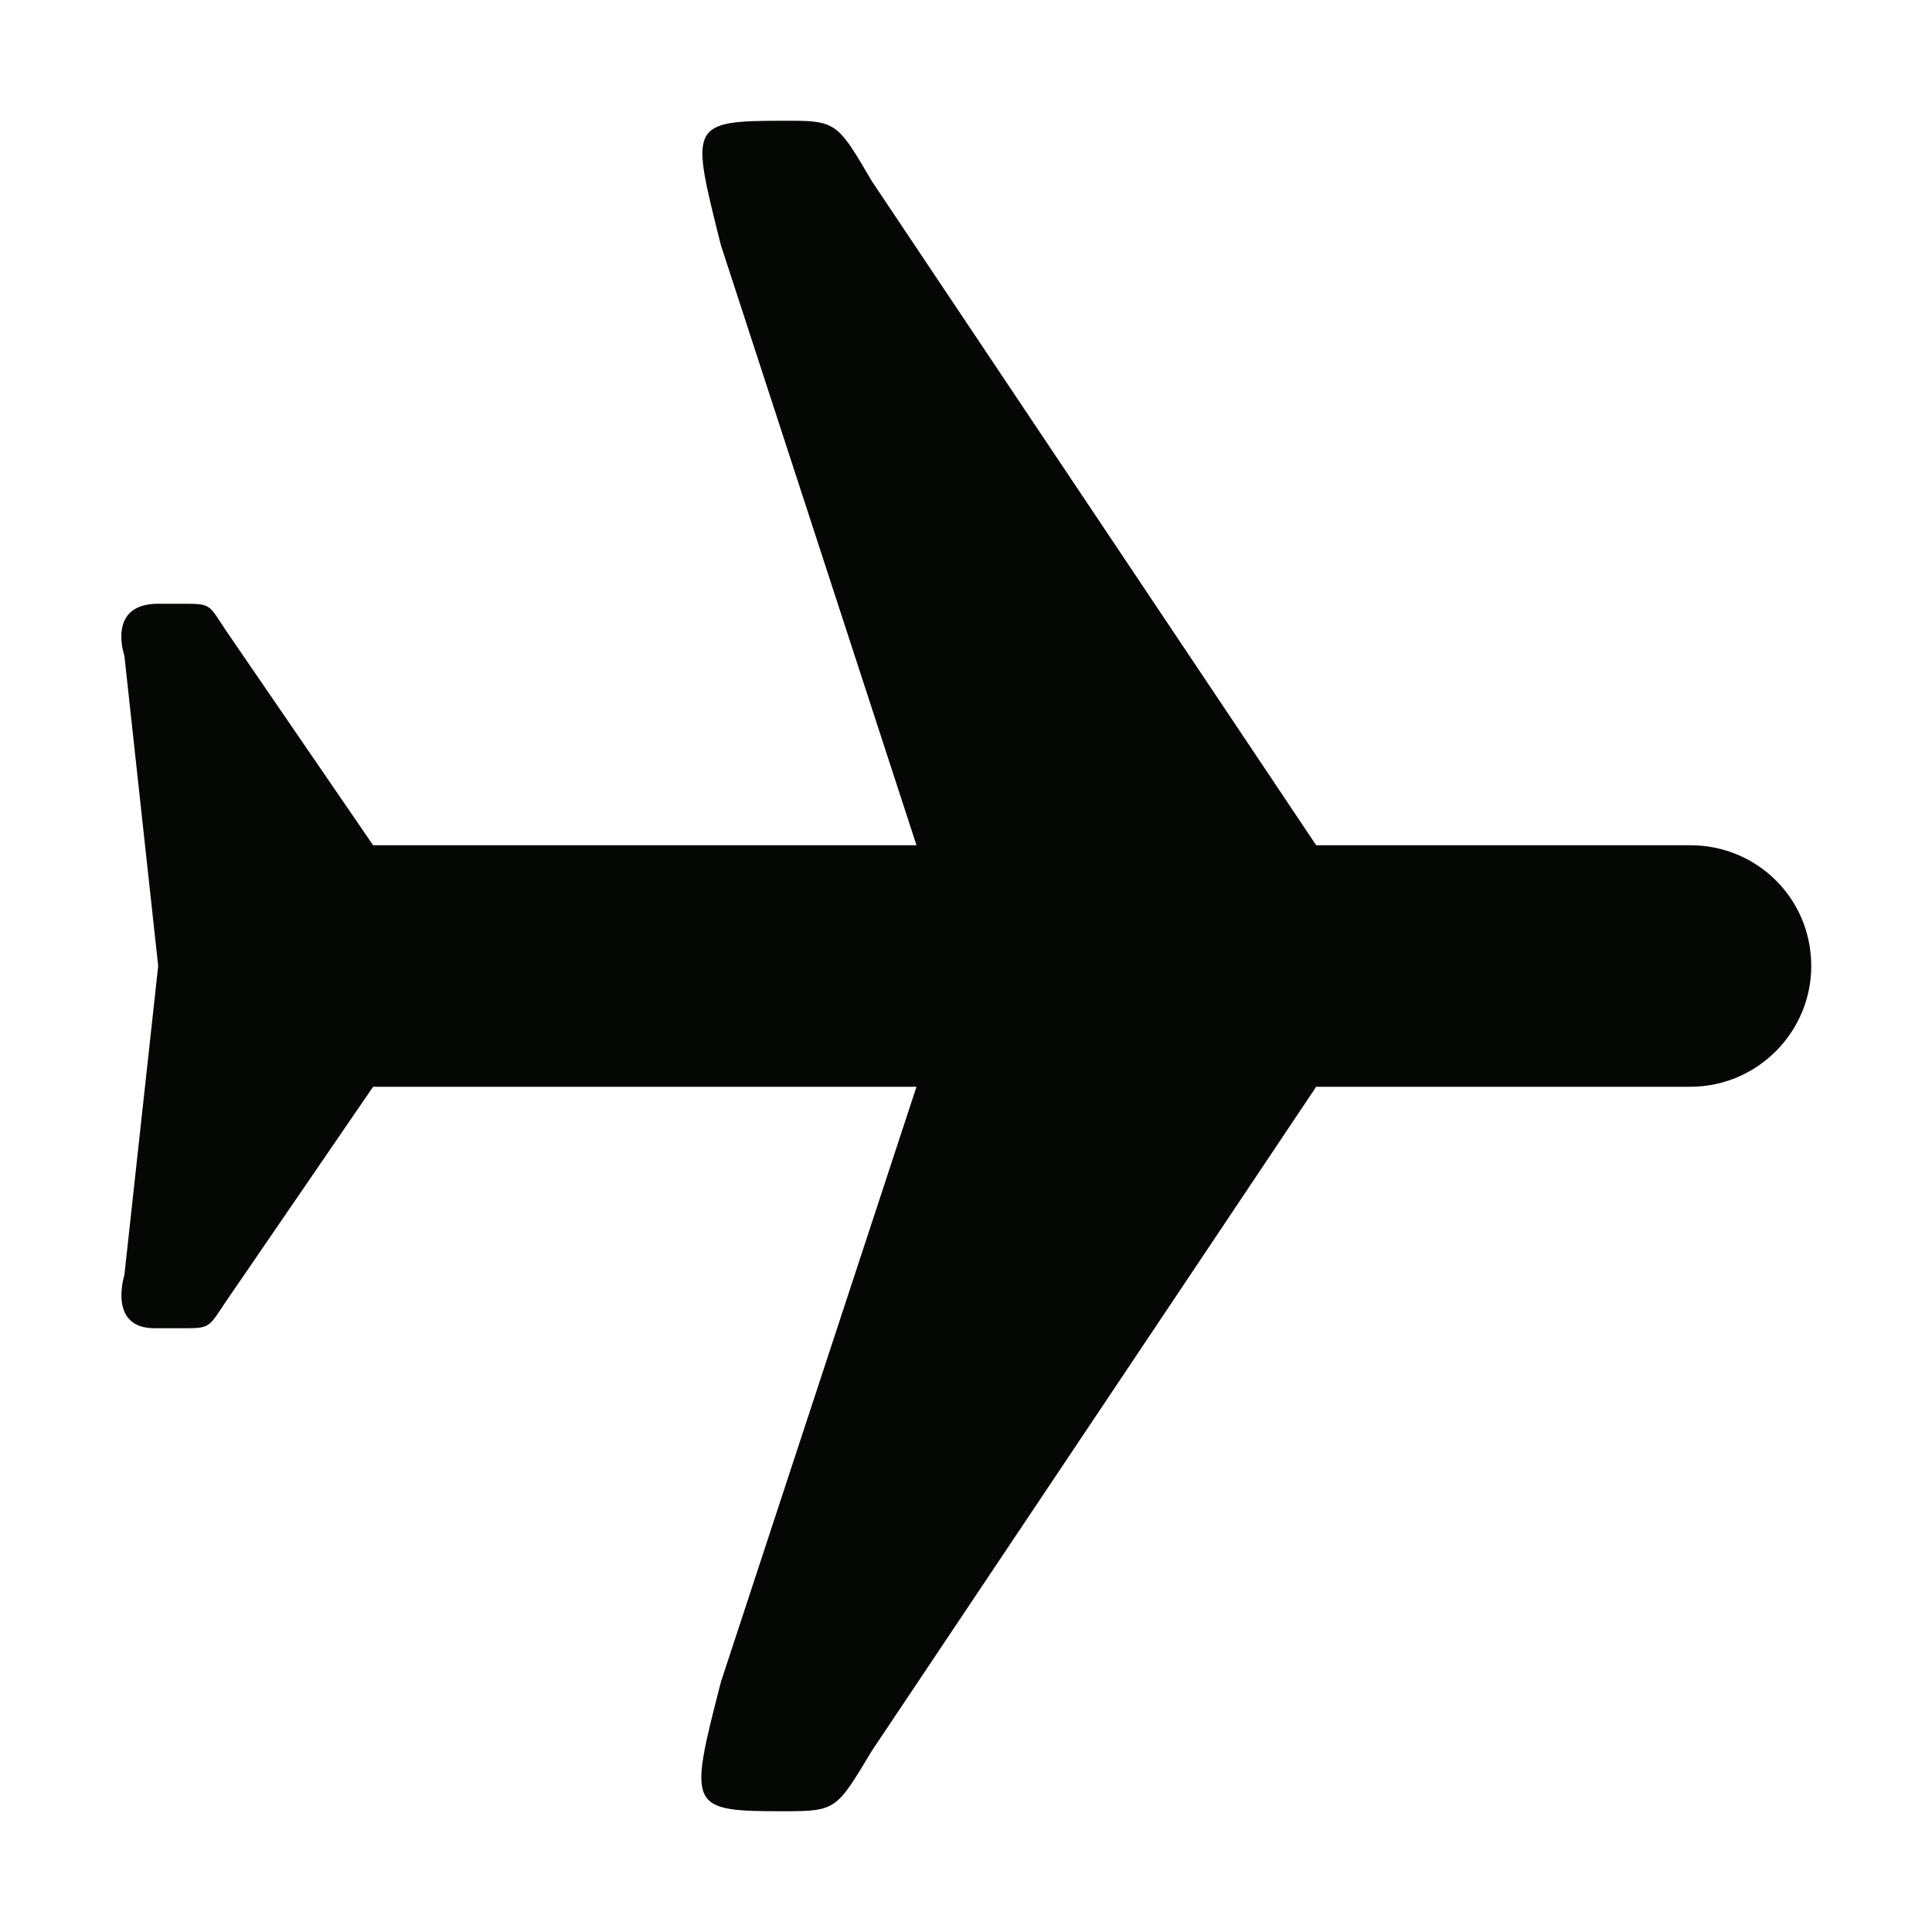 <svg xmlns="http://www.w3.org/2000/svg" width="16" height="16" version="1.1">
 <path style="fill:#050704" d="M 6.5,1 C 5.7,1 5.72,1.03 5.97,2.03 L 7.59,7 H 3.09 L 1.87,5.22 C 1.73,5.01 1.75,5 1.53,5 H 1.31 C 0.88,5 1.03,5.43 1.03,5.43 L 1.31,8 1.03,10.56 C 1.03,10.56 0.89,11 1.28,11 H 1.53 C 1.74,11 1.73,10.99 1.87,10.78 L 3.09,9 H 7.59 L 5.97,13.93 C 5.7,14.98 5.7,15 6.5,15 6.93,15 6.93,14.98 7.22,14.5 L 10.9,9 H 14 C 14.55,9 15,8.55 15,8 15,7.44 14.55,7 14,7 H 10.9 L 7.22,1.5 C 6.95,1.04 6.93,1 6.56,1 Z"/>
</svg>
